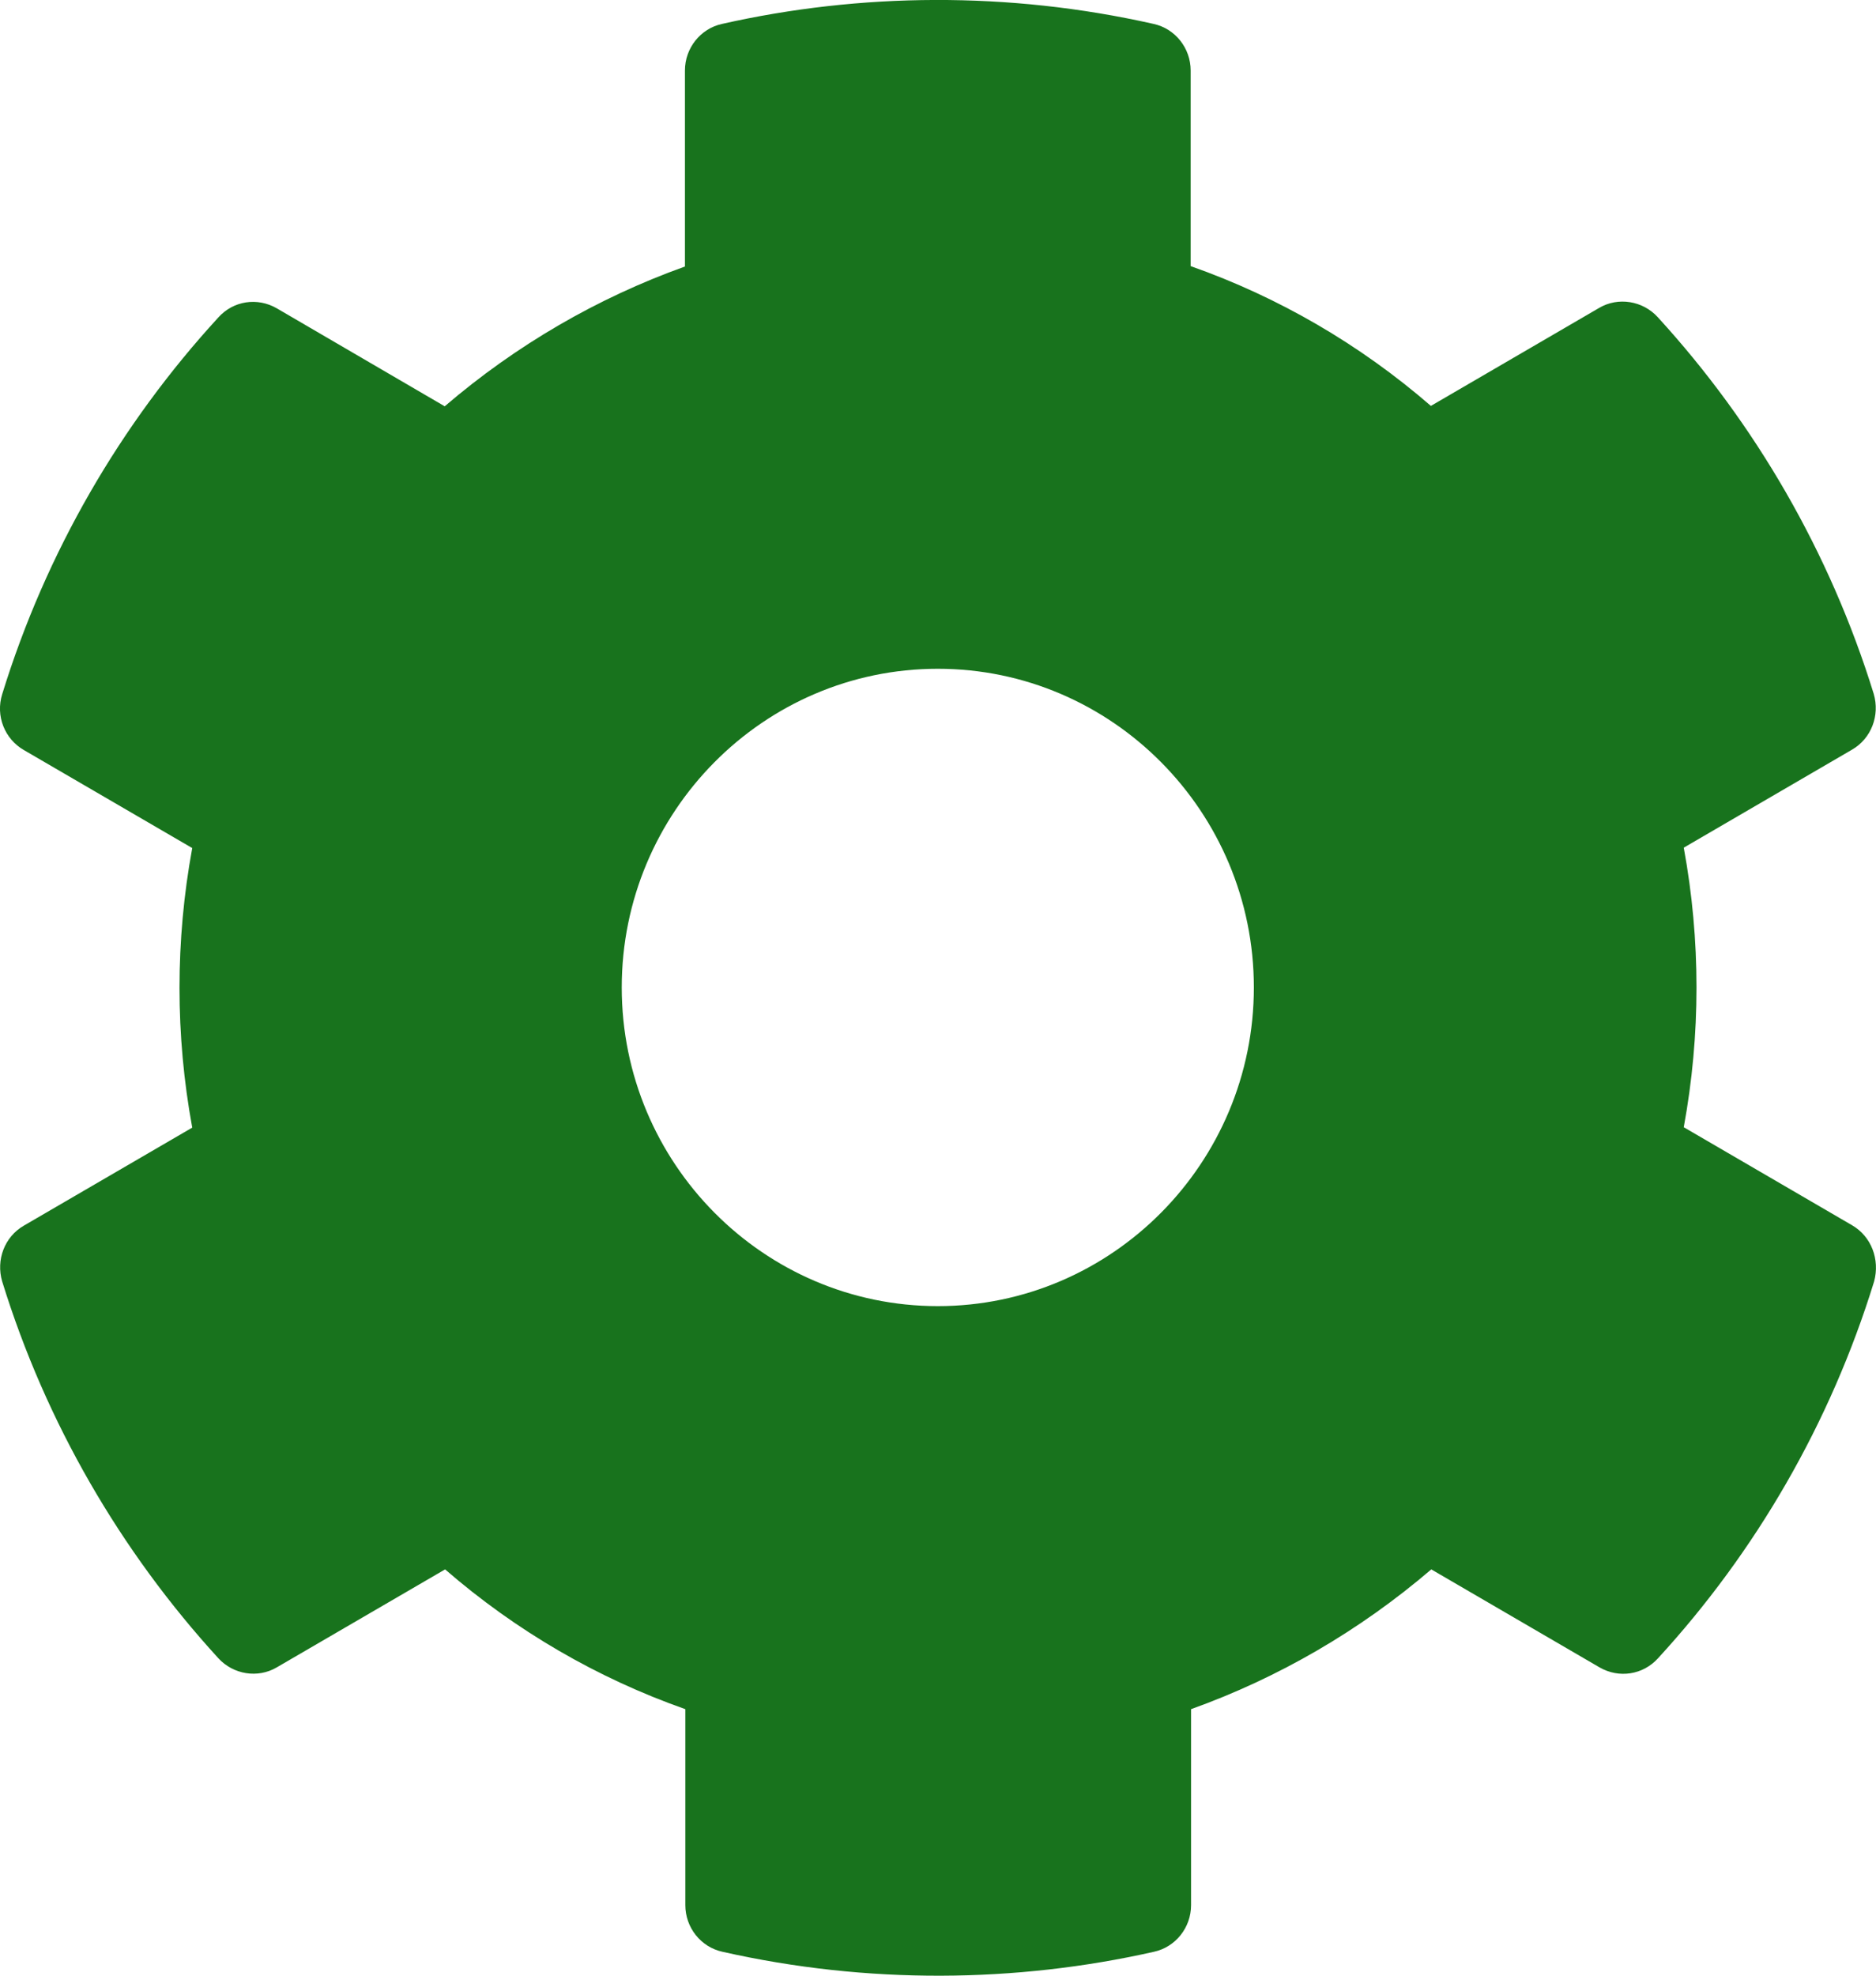 <svg width="19" height="20" viewBox="0 0 19 20" fill="none" xmlns="http://www.w3.org/2000/svg">
<path d="M18.757 12.403L17.053 11.411C17.225 10.476 17.225 9.516 17.053 8.581L18.757 7.589C18.953 7.476 19.041 7.242 18.977 7.024C18.533 5.589 17.777 4.29 16.789 3.21C16.637 3.044 16.388 3.004 16.196 3.117L14.492 4.109C13.775 3.488 12.951 3.008 12.059 2.694V0.714C12.059 0.488 11.903 0.29 11.683 0.242C10.214 -0.089 8.71 -0.073 7.313 0.242C7.093 0.29 6.937 0.488 6.937 0.714V2.698C6.049 3.016 5.224 3.496 4.504 4.113L2.803 3.121C2.607 3.008 2.363 3.044 2.211 3.214C1.223 4.29 0.466 5.589 0.022 7.028C-0.046 7.246 0.046 7.48 0.242 7.593L1.947 8.585C1.775 9.52 1.775 10.48 1.947 11.415L0.242 12.407C0.046 12.52 -0.042 12.754 0.022 12.972C0.466 14.407 1.223 15.706 2.211 16.786C2.363 16.952 2.611 16.992 2.803 16.879L4.508 15.887C5.224 16.508 6.049 16.988 6.941 17.302V19.286C6.941 19.512 7.097 19.71 7.317 19.758C8.786 20.089 10.29 20.073 11.687 19.758C11.907 19.71 12.063 19.512 12.063 19.286V17.302C12.951 16.984 13.775 16.504 14.496 15.887L16.2 16.879C16.396 16.992 16.64 16.956 16.793 16.786C17.781 15.71 18.537 14.411 18.981 12.972C19.041 12.75 18.953 12.516 18.757 12.403ZM9.498 13.222C7.733 13.222 6.297 11.774 6.297 9.996C6.297 8.218 7.733 6.77 9.498 6.77C11.262 6.77 12.699 8.218 12.699 9.996C12.699 11.774 11.262 13.222 9.498 13.222Z" fill="#18731D"/>
</svg>
